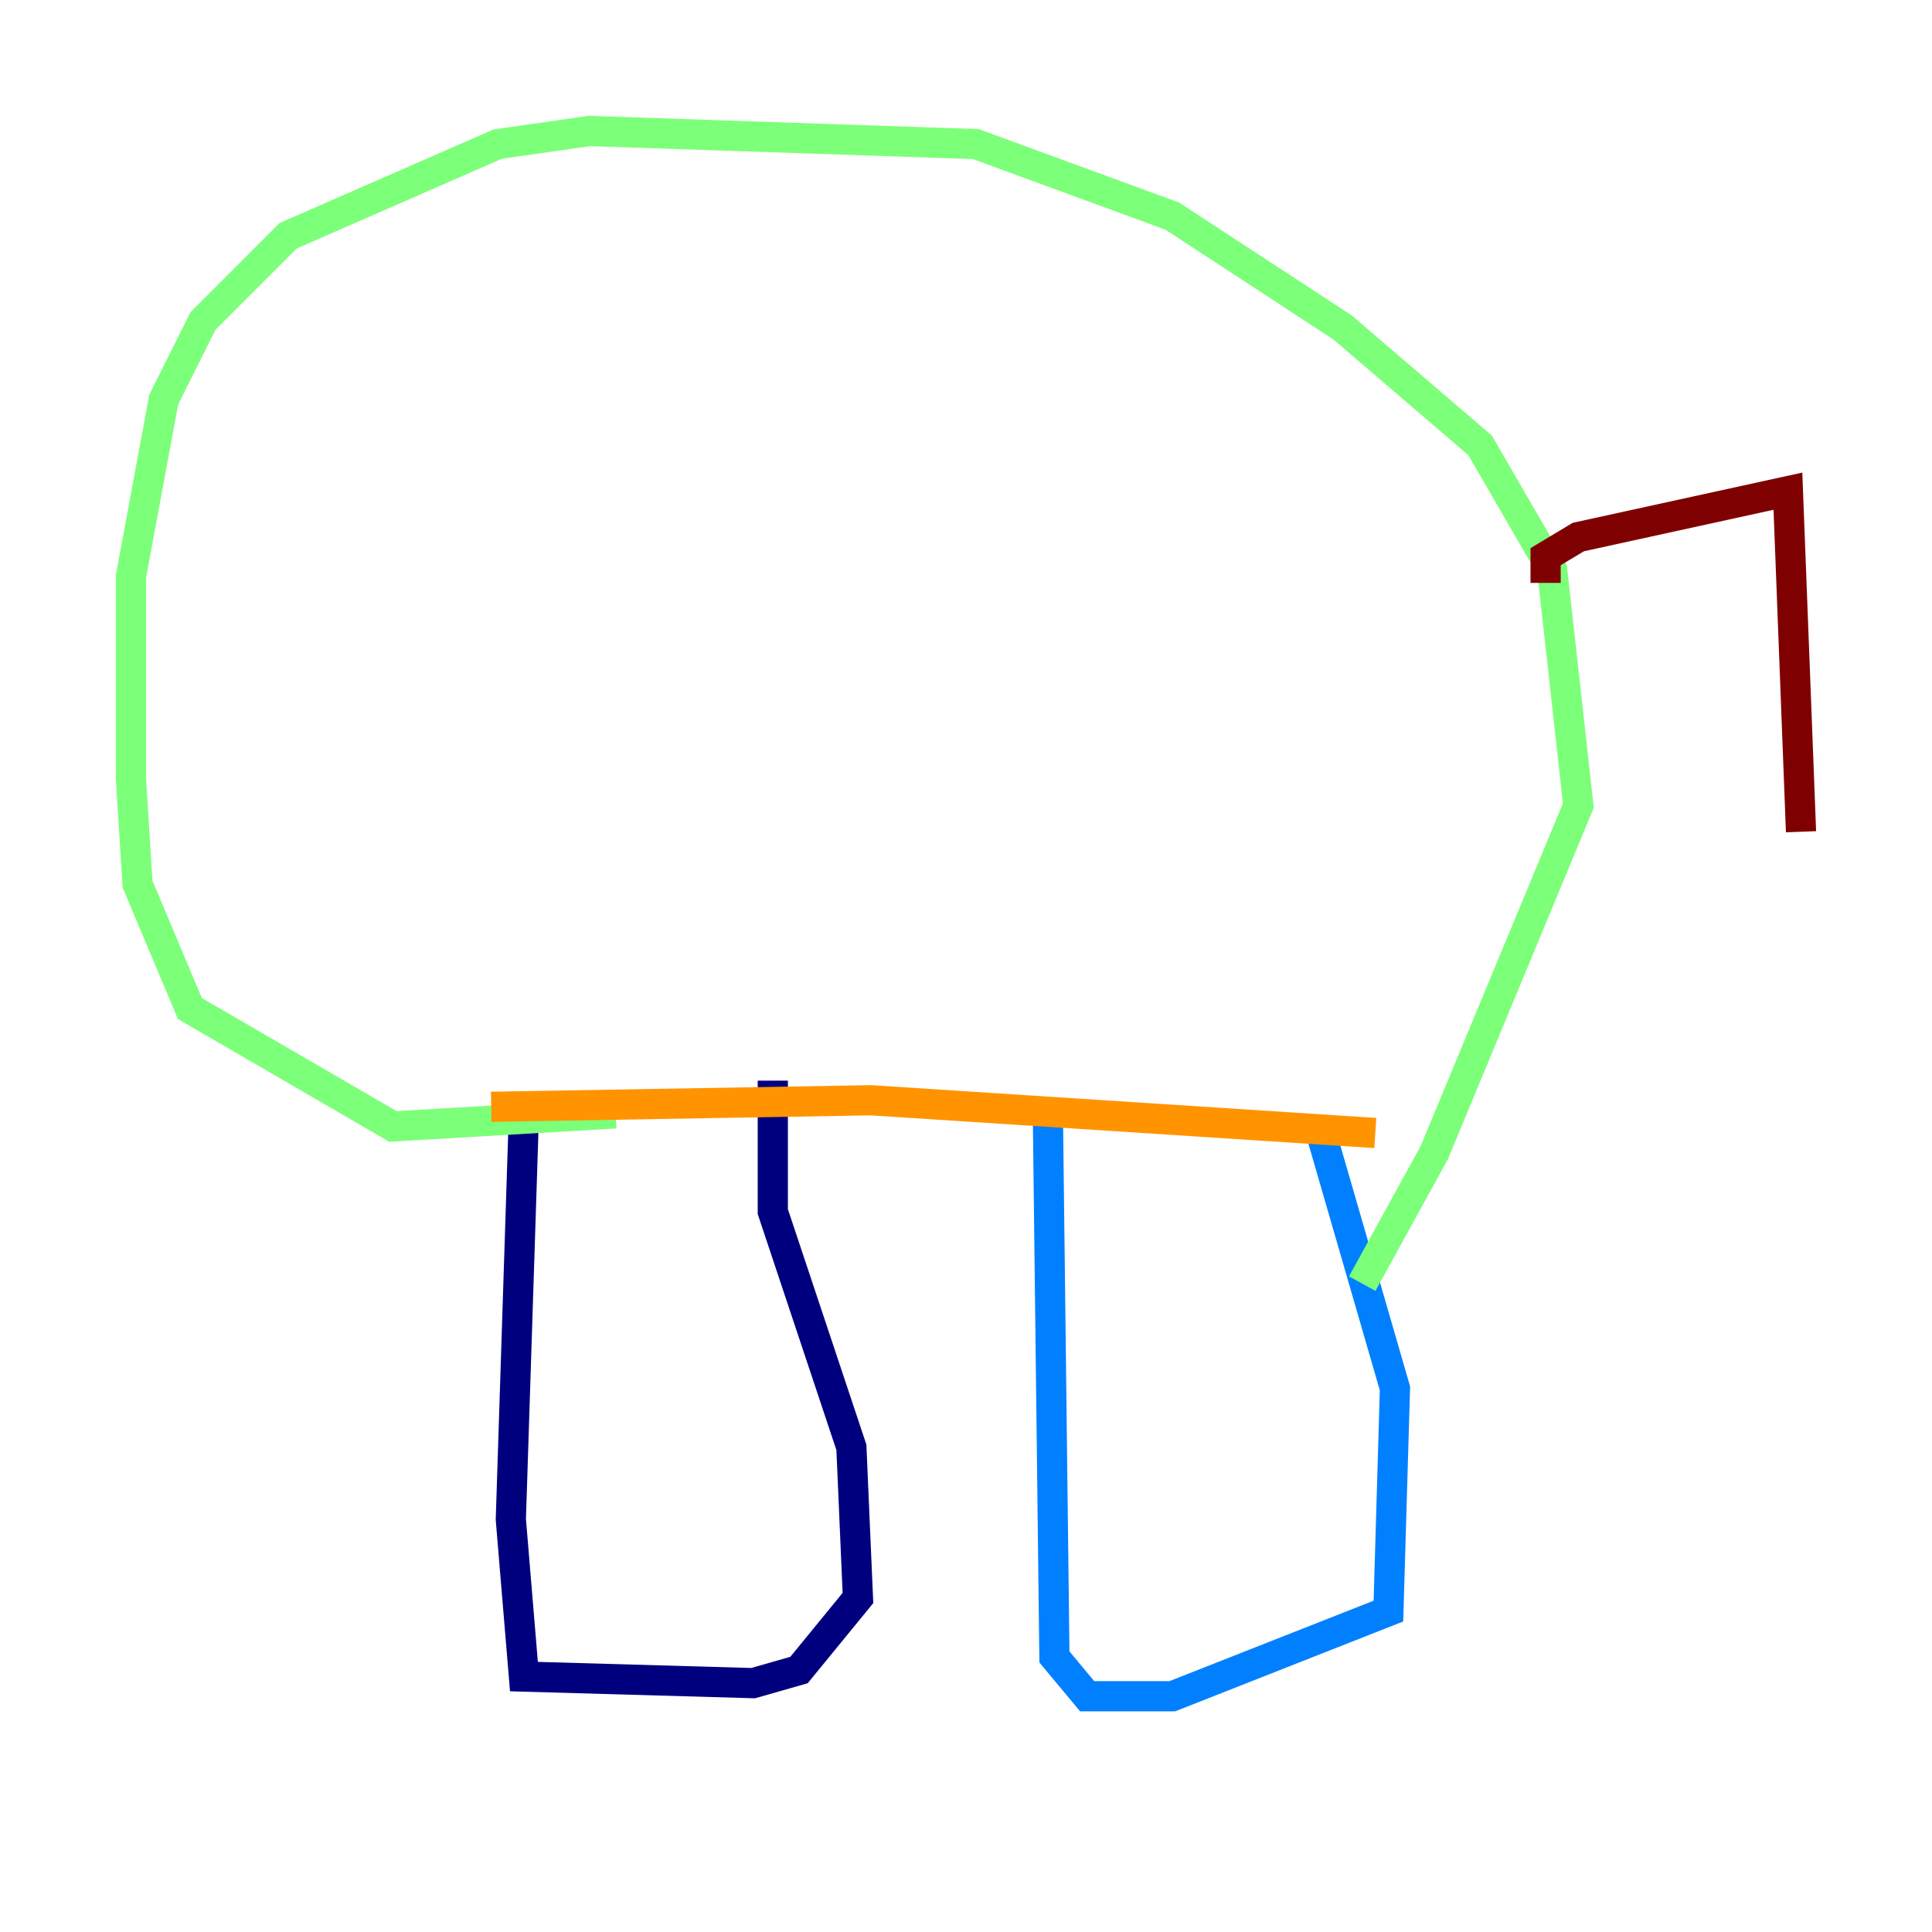 <?xml version="1.0" encoding="utf-8" ?>
<svg baseProfile="tiny" height="128" version="1.2" viewBox="0,0,128,128" width="128" xmlns="http://www.w3.org/2000/svg" xmlns:ev="http://www.w3.org/2001/xml-events" xmlns:xlink="http://www.w3.org/1999/xlink"><defs /><polyline fill="none" points="34.712,73.763 33.844,100.664 34.712,111.078 49.898,111.512 52.936,110.644 56.841,105.871 56.407,95.891 51.2,80.271 51.2,71.593" stroke="#00007f" stroke-width="2" /><polyline fill="none" points="69.424,73.763 69.858,109.776 72.027,112.38 77.668,112.38 91.986,106.739 92.42,91.986 87.647,75.498" stroke="#0080ff" stroke-width="2" /><polyline fill="none" points="40.786,73.763 26.034,74.63 12.583,66.82 9.112,58.576 8.678,51.634 8.678,38.183 10.848,26.468 13.451,21.261 19.091,15.62 32.976,9.546 39.051,8.678 64.651,9.546 77.668,14.319 88.949,21.695 98.061,29.505 102.834,37.749 104.57,53.37 95.024,76.366 90.251,85.044" stroke="#7cff79" stroke-width="2" /><polyline fill="none" points="32.542,73.329 57.709,72.895 91.119,75.064" stroke="#ff9400" stroke-width="2" /><polyline fill="none" points="102.4,38.617 102.4,36.881 104.57,35.58 118.454,32.542 119.322,55.105" stroke="#7f0000" stroke-width="2" /></svg>
